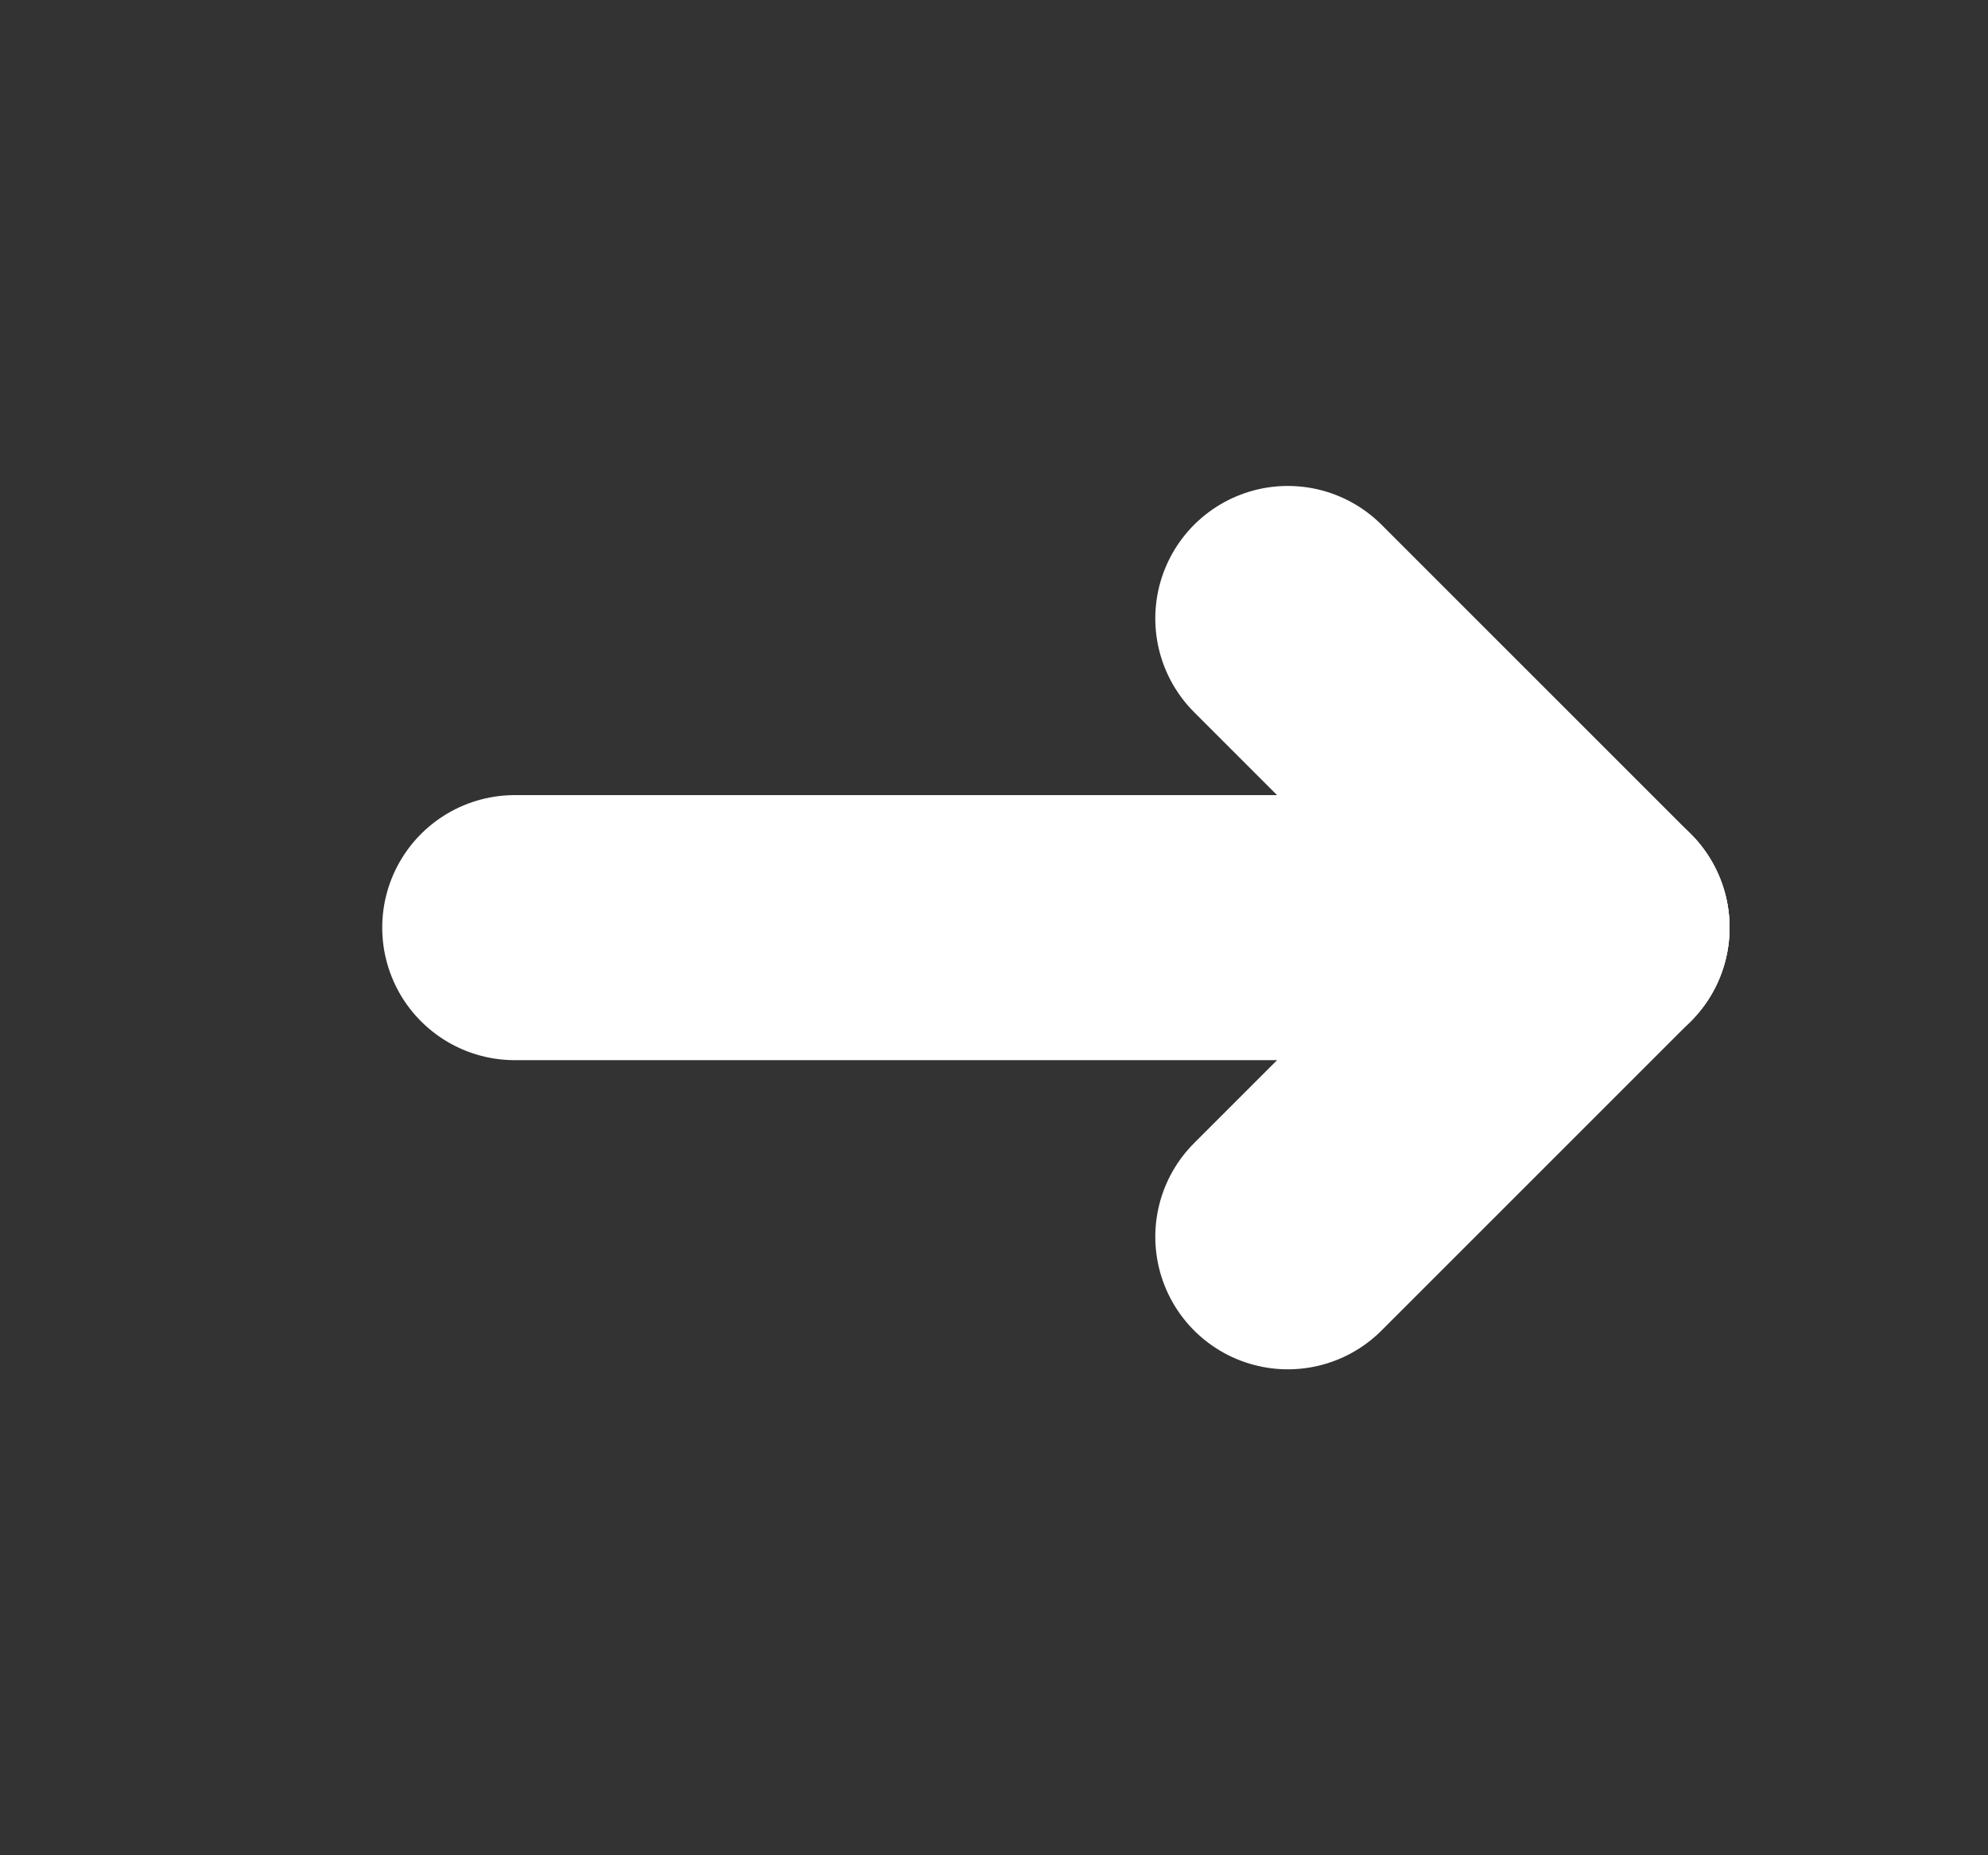 <svg width="15" height="14" viewBox="0 0 15 14" fill="none" xmlns="http://www.w3.org/2000/svg">
<rect x="0" y="0" width="15" height="14" fill="#333333" stroke="none"/>
<g clip-path="url(#clip0_3145_12290)">
<path d="M3.884 7H12.05" stroke="white" stroke-width="2" stroke-linecap="round" stroke-linejoin="round"/>
<path d="M9.717 9.333L12.05 7" stroke="white" stroke-width="2" stroke-linecap="round" stroke-linejoin="round"/>
<path d="M9.717 4.667L12.05 7" stroke="white" stroke-width="2" stroke-linecap="round" stroke-linejoin="round"/>
</g>
<defs>
<clipPath id="clip0_3145_12290">
<rect width="14" height="14" fill="white" transform="translate(0.967)"/>
</clipPath>
</defs>
</svg>
